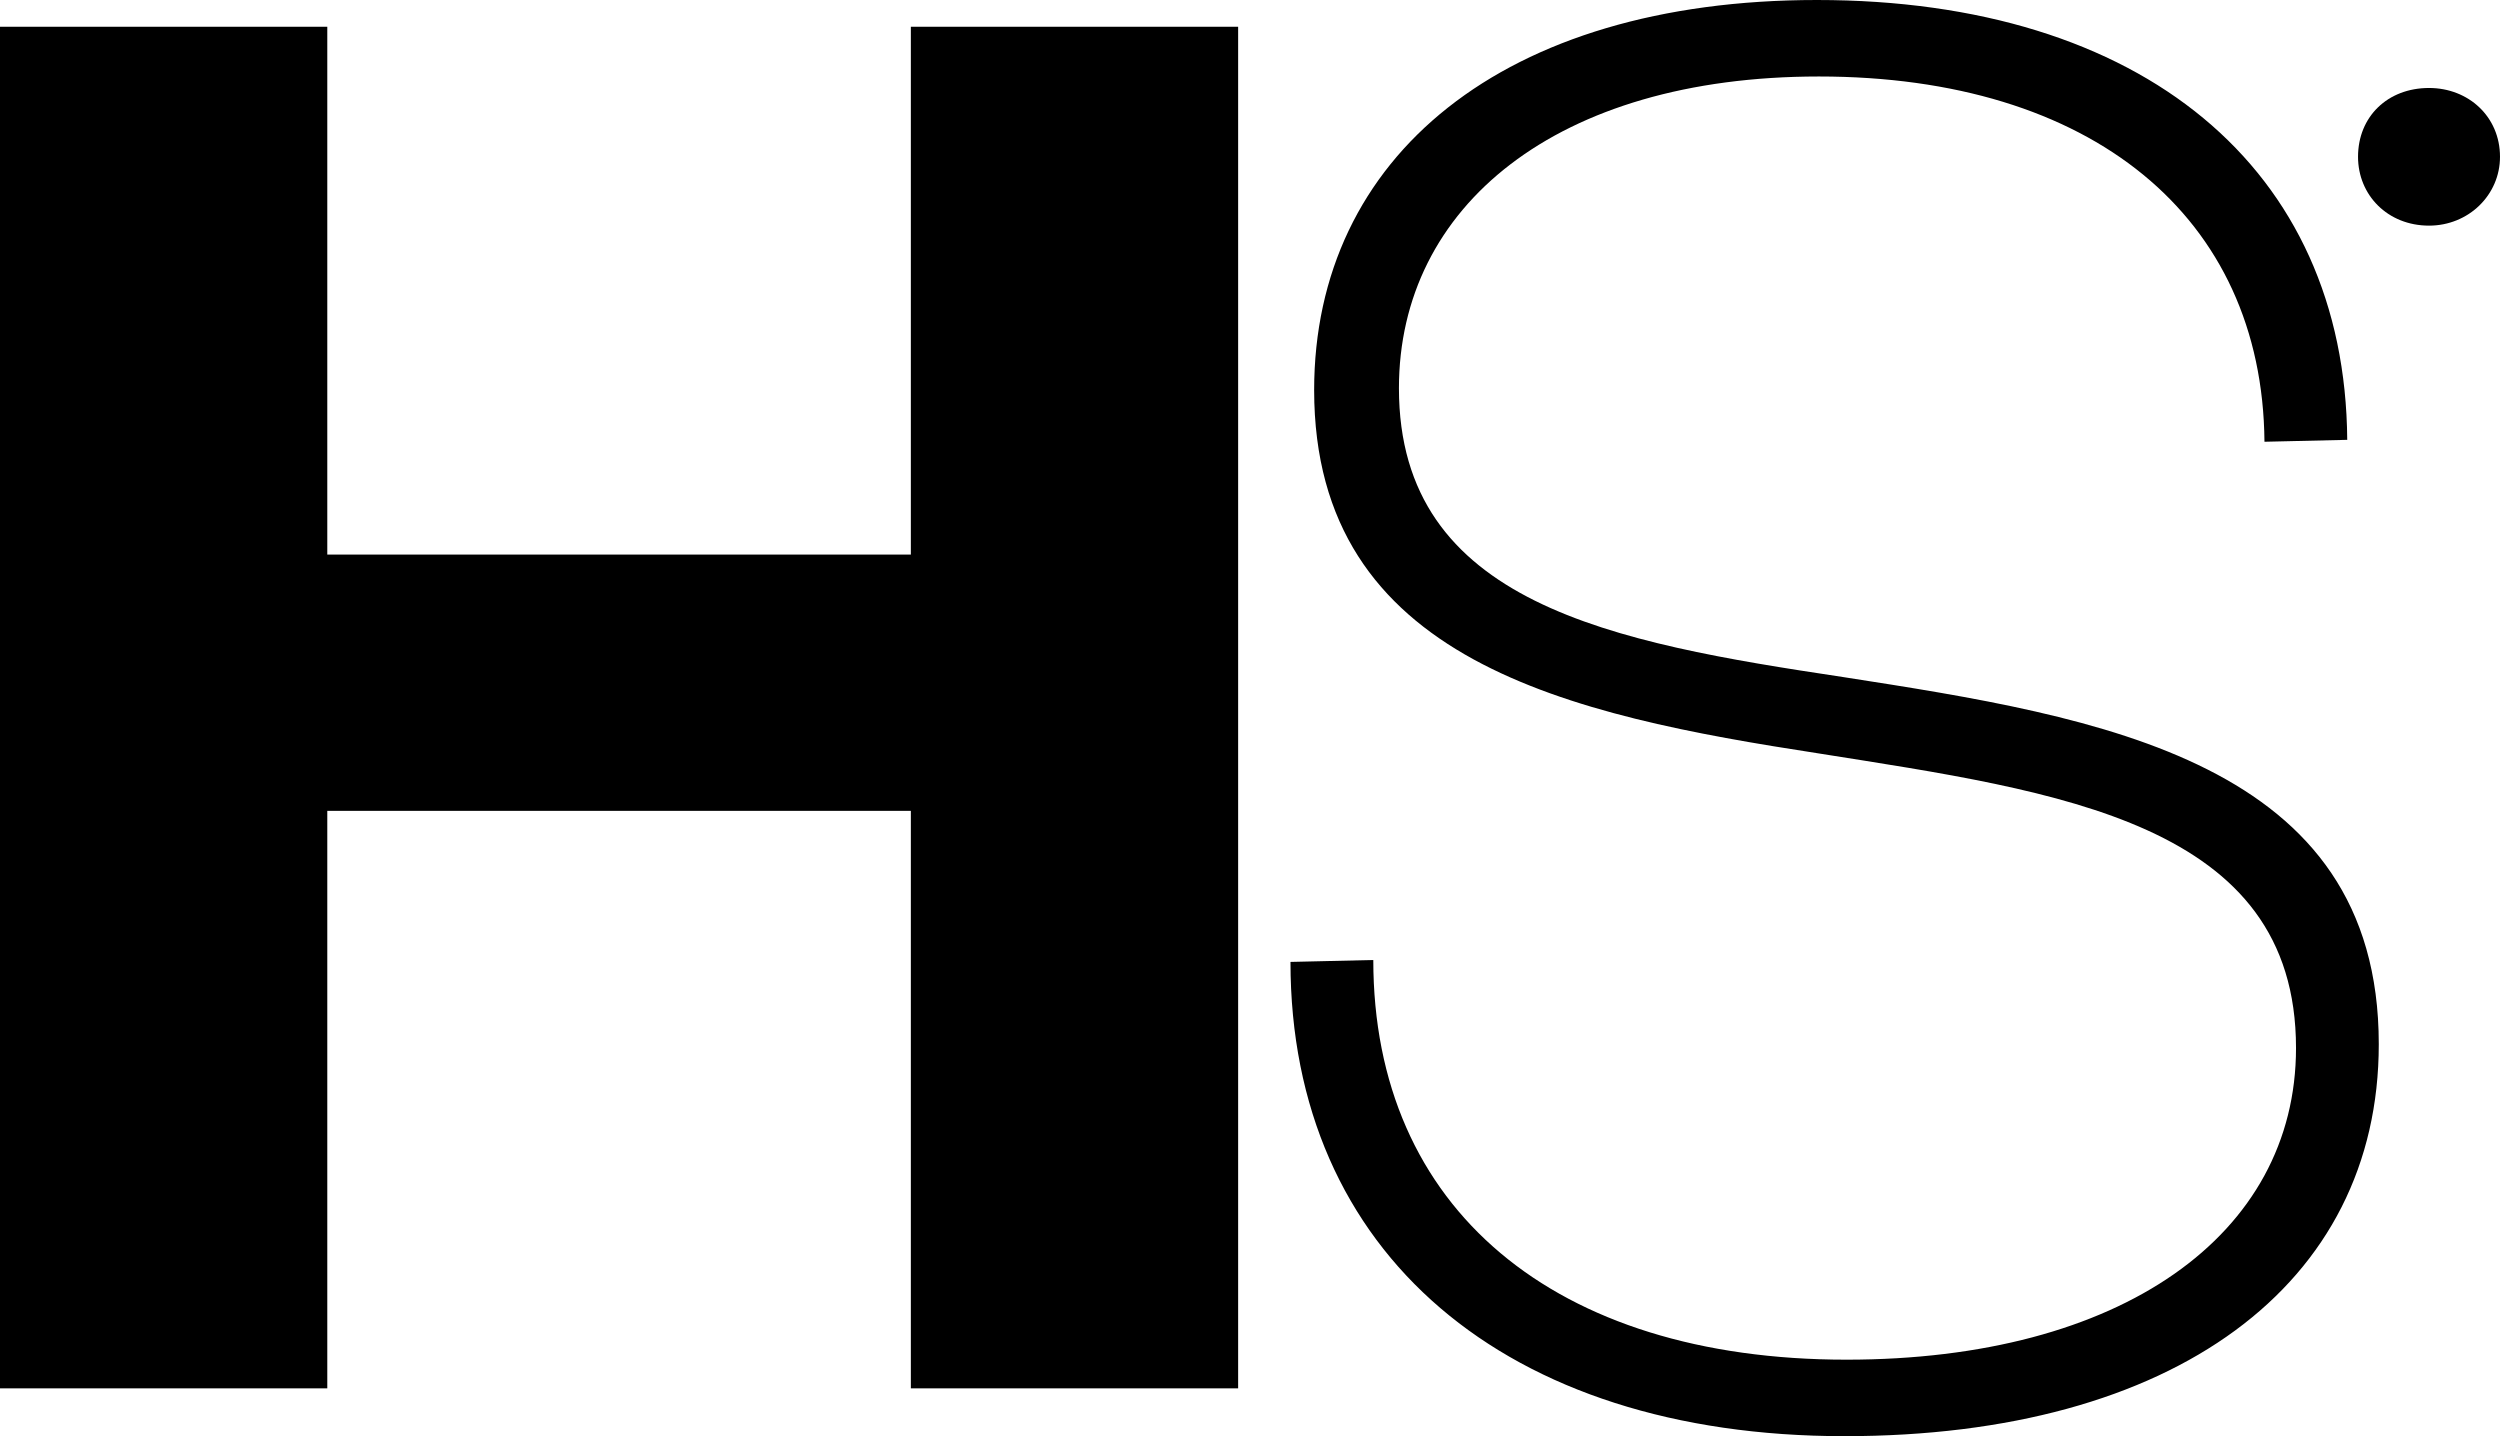 <svg width="100%" height="100%" viewBox="0 0 47 27" fill="none" xmlns="http://www.w3.org/2000/svg">
<path d="M0 26.101V0.503H6.153V10.426H17.124V0.503H23.277V26.101H17.124V15.244H6.153V26.101H0Z" fill="currentColor"/>
<path d="M34.677 27C28.301 27 24.261 23.549 24.261 18.084L25.818 18.048C25.818 22.722 29.228 25.562 34.714 25.562C39.866 25.562 43.165 23.225 43.165 19.702C43.165 15.459 38.717 14.884 34.195 14.165C29.525 13.446 24.706 12.439 24.706 7.334C24.706 2.948 28.264 0 34.158 0C40.273 0 44.091 3.164 44.128 8.269L42.572 8.305C42.535 4.063 39.31 1.438 34.195 1.438C29.265 1.438 26.3 3.883 26.3 7.298C26.3 11.361 30.34 12.08 34.64 12.727C39.495 13.482 44.721 14.309 44.721 19.63C44.721 24.16 40.867 27 34.677 27Z" fill="currentColor"/>
<path d="M45.666 4.242C44.887 4.242 44.331 3.667 44.331 2.948C44.331 2.193 44.887 1.654 45.666 1.654C46.407 1.654 47 2.193 47 2.948C47 3.667 46.407 4.242 45.666 4.242Z" fill="currentColor"/>
</svg>